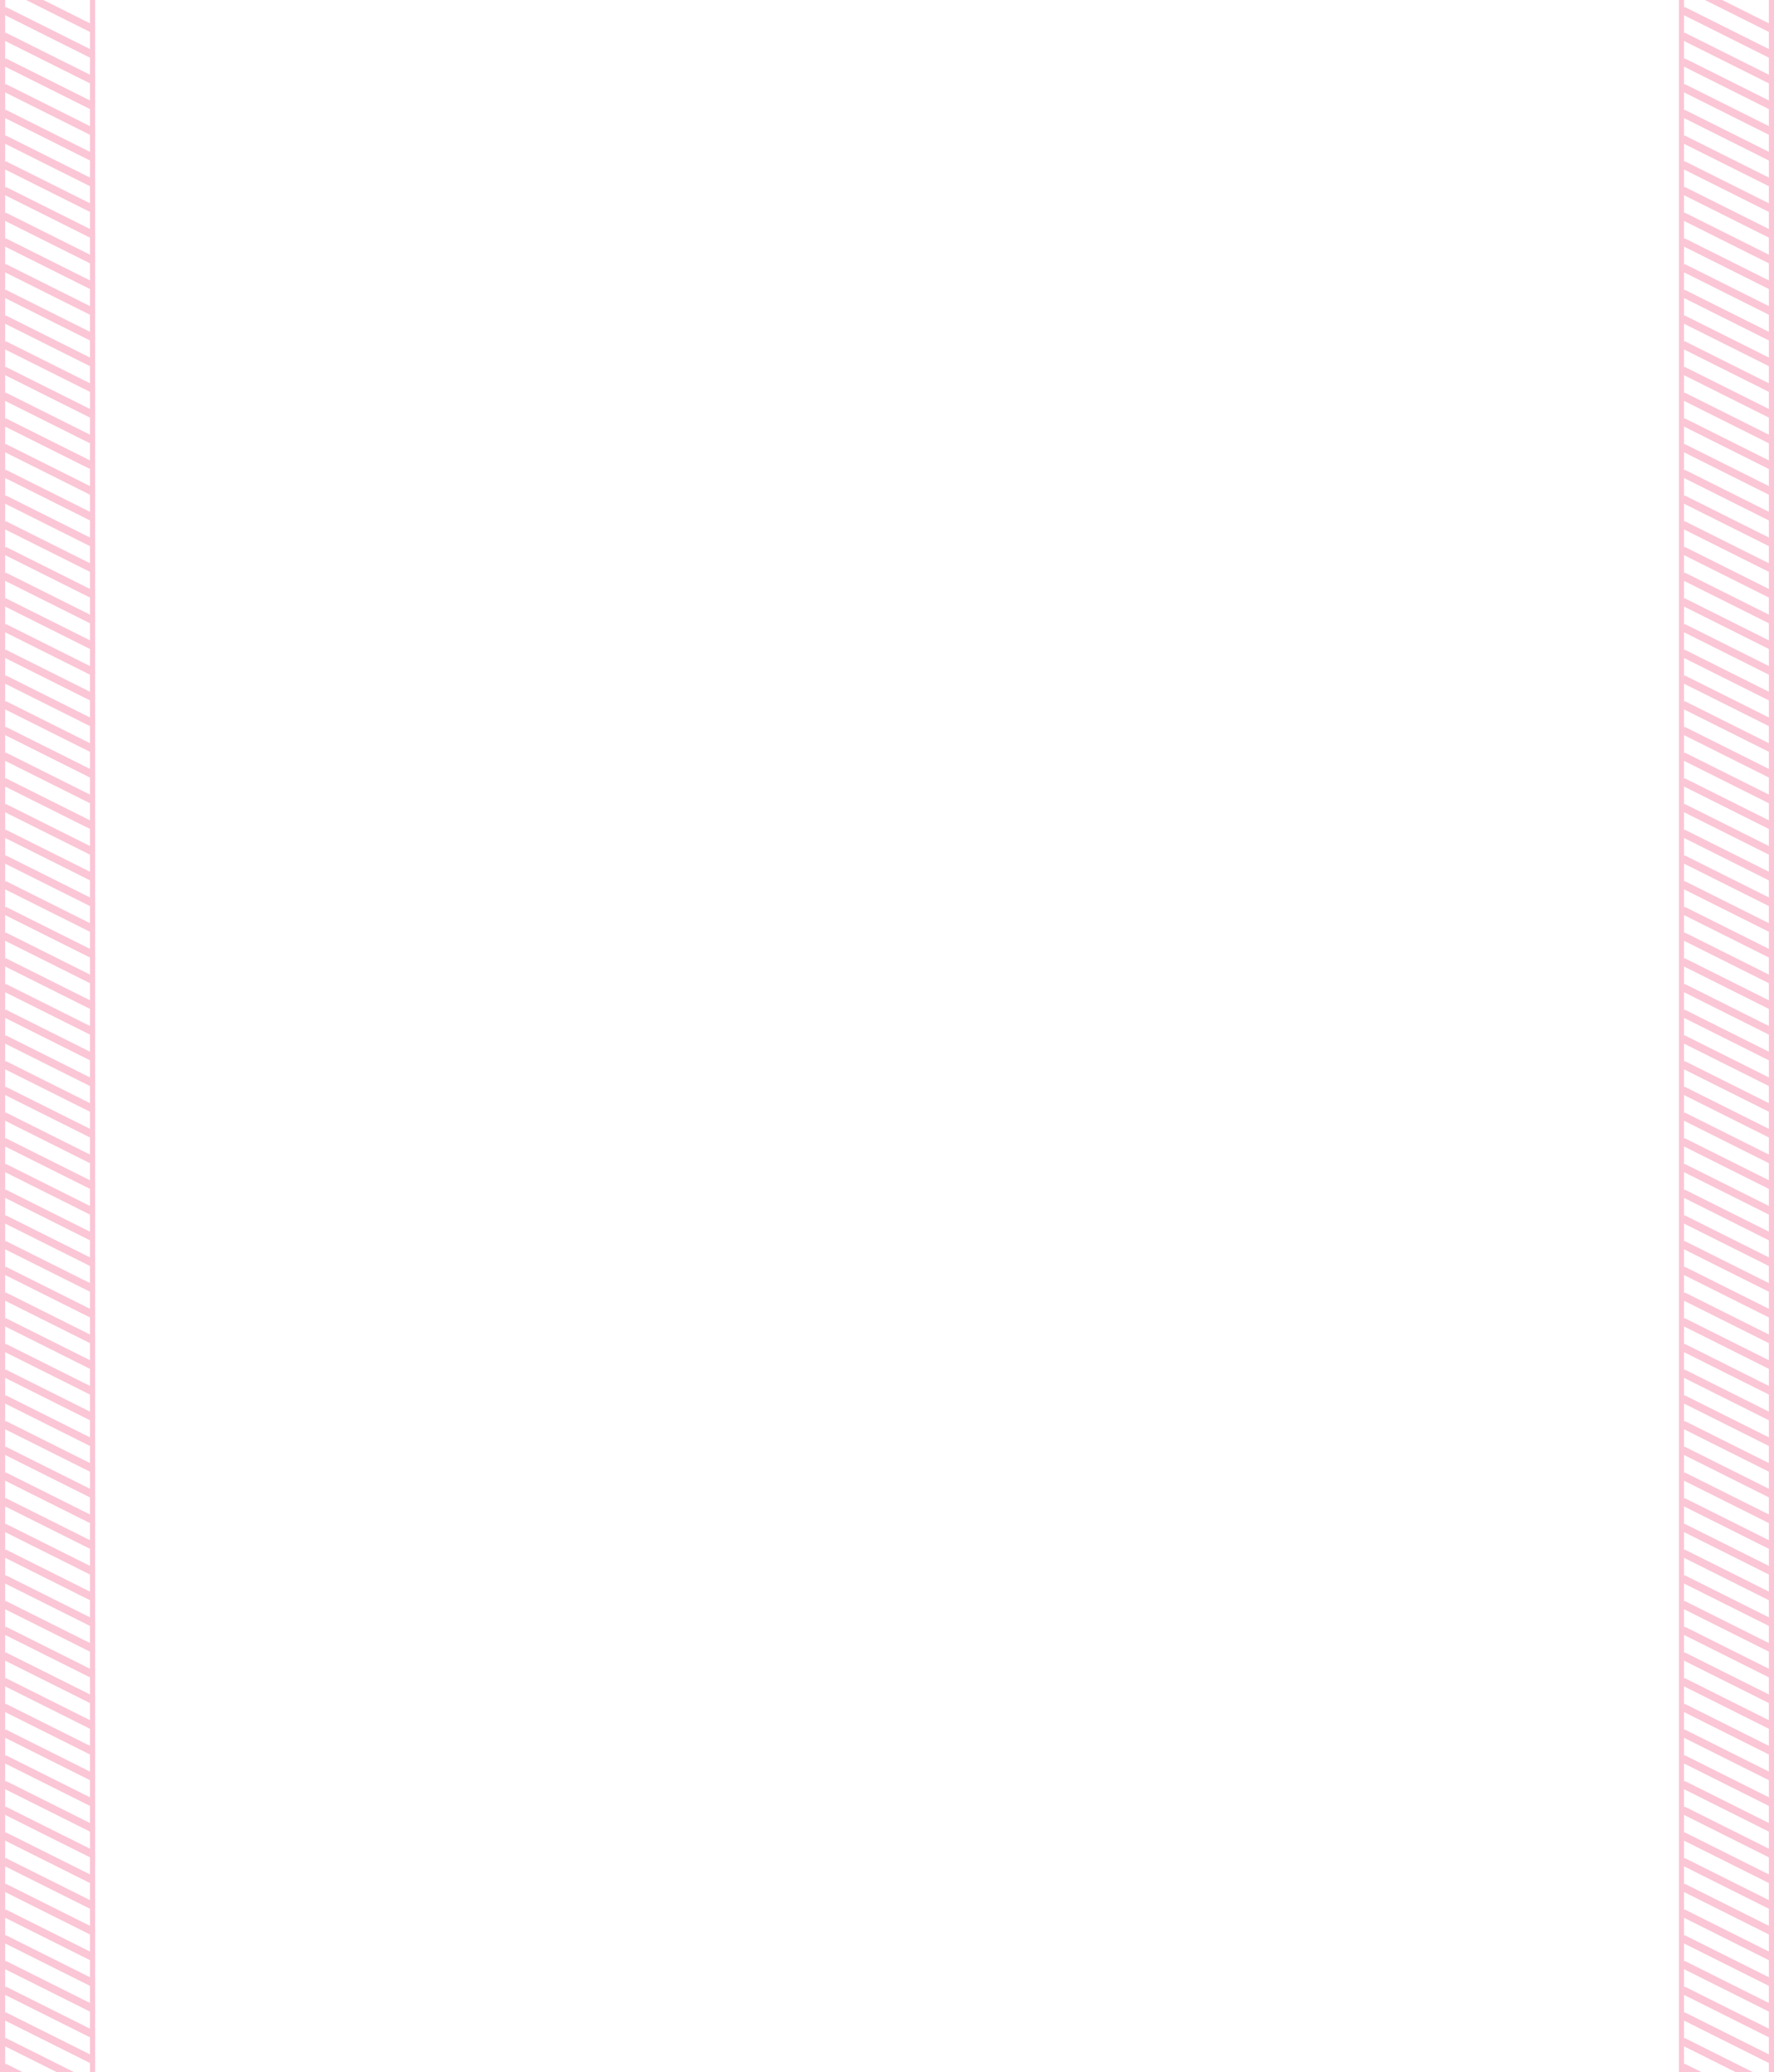 <svg width="690" height="806" viewBox="0 0 690 806" fill="none" xmlns="http://www.w3.org/2000/svg">
<g opacity="0.8">
<g clip-path="url(#clip0_1303_1152)">
<path d="M1.5 -6L45.5 16" stroke="#FAB8CC" stroke-width="3"/>
<path d="M1.5 4L45.5 26" stroke="#FAB8CC" stroke-width="3"/>
<path d="M1.5 14L45.5 36" stroke="#FAB8CC" stroke-width="3"/>
<path d="M1.5 24L45.5 46" stroke="#FAB8CC" stroke-width="3"/>
<path d="M1.5 34L45.5 56" stroke="#FAB8CC" stroke-width="3"/>
<path d="M1.5 44L45.5 66" stroke="#FAB8CC" stroke-width="3"/>
<path d="M1.5 54L45.5 76" stroke="#FAB8CC" stroke-width="3"/>
<path d="M1.5 64L45.5 86" stroke="#FAB8CC" stroke-width="3"/>
<path d="M1.5 74L45.5 96" stroke="#FAB8CC" stroke-width="3"/>
<path d="M1.5 84L45.5 106" stroke="#FAB8CC" stroke-width="3"/>
<path d="M1.5 94L45.5 116" stroke="#FAB8CC" stroke-width="3"/>
<path d="M1.5 104L45.5 126" stroke="#FAB8CC" stroke-width="3"/>
<path d="M1.5 114L45.5 136" stroke="#FAB8CC" stroke-width="3"/>
<path d="M1.5 124L45.5 146" stroke="#FAB8CC" stroke-width="3"/>
<path d="M1.5 134L45.5 156" stroke="#FAB8CC" stroke-width="3"/>
<path d="M1.5 144L45.5 166" stroke="#FAB8CC" stroke-width="3"/>
<path d="M1.5 154L45.5 176" stroke="#FAB8CC" stroke-width="3"/>
<path d="M1.5 164L45.5 186" stroke="#FAB8CC" stroke-width="3"/>
<path d="M1.5 174L45.5 196" stroke="#FAB8CC" stroke-width="3"/>
<path d="M1.5 184L45.5 206" stroke="#FAB8CC" stroke-width="3"/>
<path d="M1.5 194L45.5 216" stroke="#FAB8CC" stroke-width="3"/>
<path d="M1.5 204L45.5 226" stroke="#FAB8CC" stroke-width="3"/>
<path d="M1.5 214L45.5 236" stroke="#FAB8CC" stroke-width="3"/>
<path d="M1.5 224L45.5 246" stroke="#FAB8CC" stroke-width="3"/>
<path d="M1.5 234L45.5 256" stroke="#FAB8CC" stroke-width="3"/>
<path d="M1.5 244L45.5 266" stroke="#FAB8CC" stroke-width="3"/>
<path d="M1.5 254L45.5 276" stroke="#FAB8CC" stroke-width="3"/>
<path d="M1.5 264L45.5 286" stroke="#FAB8CC" stroke-width="3"/>
<path d="M1.5 274L45.5 296" stroke="#FAB8CC" stroke-width="3"/>
<path d="M1.5 284L45.5 306" stroke="#FAB8CC" stroke-width="3"/>
<path d="M1.5 294L45.5 316" stroke="#FAB8CC" stroke-width="3"/>
<path d="M1.5 304L45.5 326" stroke="#FAB8CC" stroke-width="3"/>
<path d="M1.5 314L45.5 336" stroke="#FAB8CC" stroke-width="3"/>
<path d="M1.5 324L45.5 346" stroke="#FAB8CC" stroke-width="3"/>
<path d="M1.5 334L45.5 356" stroke="#FAB8CC" stroke-width="3"/>
<path d="M1.5 344L45.5 366" stroke="#FAB8CC" stroke-width="3"/>
<path d="M1.5 354L45.5 376" stroke="#FAB8CC" stroke-width="3"/>
<path d="M1.5 364L45.5 386" stroke="#FAB8CC" stroke-width="3"/>
<path d="M1.5 374L45.5 396" stroke="#FAB8CC" stroke-width="3"/>
<path d="M1.5 384L45.5 406" stroke="#FAB8CC" stroke-width="3"/>
<path d="M1.5 394L45.5 416" stroke="#FAB8CC" stroke-width="3"/>
<path d="M1.5 404L45.5 426" stroke="#FAB8CC" stroke-width="3"/>
<path d="M1.5 414L45.5 436" stroke="#FAB8CC" stroke-width="3"/>
<path d="M1.5 424L45.5 446" stroke="#FAB8CC" stroke-width="3"/>
<path d="M1.5 434L45.5 456" stroke="#FAB8CC" stroke-width="3"/>
<path d="M1.5 444L45.5 466" stroke="#FAB8CC" stroke-width="3"/>
<path d="M1.5 454L45.5 476" stroke="#FAB8CC" stroke-width="3"/>
<path d="M1.5 464L45.5 486" stroke="#FAB8CC" stroke-width="3"/>
<path d="M1.5 474L45.5 496" stroke="#FAB8CC" stroke-width="3"/>
<path d="M1.5 484L45.5 506" stroke="#FAB8CC" stroke-width="3"/>
<path d="M1.5 494L45.5 516" stroke="#FAB8CC" stroke-width="3"/>
<path d="M1.5 504L45.5 526" stroke="#FAB8CC" stroke-width="3"/>
<path d="M1.5 514L45.5 536" stroke="#FAB8CC" stroke-width="3"/>
<path d="M1.5 524L45.5 546" stroke="#FAB8CC" stroke-width="3"/>
<path d="M1.5 534L45.5 556" stroke="#FAB8CC" stroke-width="3"/>
<path d="M1.5 544L45.5 566" stroke="#FAB8CC" stroke-width="3"/>
<path d="M1.5 554L45.5 576" stroke="#FAB8CC" stroke-width="3"/>
<path d="M1.5 564L45.5 586" stroke="#FAB8CC" stroke-width="3"/>
<path d="M1.5 574L45.5 596" stroke="#FAB8CC" stroke-width="3"/>
<path d="M1.5 584L45.5 606" stroke="#FAB8CC" stroke-width="3"/>
<path d="M1.5 594L45.5 616" stroke="#FAB8CC" stroke-width="3"/>
<path d="M1.5 604L45.5 626" stroke="#FAB8CC" stroke-width="3"/>
<path d="M1.5 614L45.5 636" stroke="#FAB8CC" stroke-width="3"/>
<path d="M1.5 624L45.5 646" stroke="#FAB8CC" stroke-width="3"/>
<path d="M1.5 634L45.5 656" stroke="#FAB8CC" stroke-width="3"/>
<path d="M1.5 644L45.5 666" stroke="#FAB8CC" stroke-width="3"/>
<path d="M1.5 654L45.5 676" stroke="#FAB8CC" stroke-width="3"/>
<path d="M1.5 664L45.5 686" stroke="#FAB8CC" stroke-width="3"/>
<path d="M1.5 674L45.5 696" stroke="#FAB8CC" stroke-width="3"/>
<path d="M1.5 684L45.5 706" stroke="#FAB8CC" stroke-width="3"/>
<path d="M1.5 694L45.5 716" stroke="#FAB8CC" stroke-width="3"/>
<path d="M1.5 704L45.5 726" stroke="#FAB8CC" stroke-width="3"/>
<path d="M1.5 714L45.5 736" stroke="#FAB8CC" stroke-width="3"/>
<path d="M1.5 724L45.5 746" stroke="#FAB8CC" stroke-width="3"/>
<path d="M1.5 734L45.5 756" stroke="#FAB8CC" stroke-width="3"/>
<path d="M1.5 744L45.5 766" stroke="#FAB8CC" stroke-width="3"/>
<path d="M1.5 754L45.5 776" stroke="#FAB8CC" stroke-width="3"/>
<path d="M1.5 764L45.5 786" stroke="#FAB8CC" stroke-width="3"/>
<path d="M1.5 774L45.5 796" stroke="#FAB8CC" stroke-width="3"/>
<path d="M1.5 784L45.5 806" stroke="#FAB8CC" stroke-width="3"/>
<path d="M1.5 794L45.5 816" stroke="#FAB8CC" stroke-width="3"/>
<path d="M1.5 804L45.5 826" stroke="#FAB8CC" stroke-width="3"/>
</g>
<rect x="1" y="-2" width="35" height="814" stroke="#FAB8CC" stroke-width="2"/>
</g>
<g opacity="0.8">
<g clip-path="url(#clip1_1303_1152)">
<path d="M654.5 -6L698.5 16" stroke="#FAB8CC" stroke-width="3"/>
<path d="M654.5 4L698.5 26" stroke="#FAB8CC" stroke-width="3"/>
<path d="M654.5 14L698.5 36" stroke="#FAB8CC" stroke-width="3"/>
<path d="M654.5 24L698.5 46" stroke="#FAB8CC" stroke-width="3"/>
<path d="M654.5 34L698.5 56" stroke="#FAB8CC" stroke-width="3"/>
<path d="M654.5 44L698.5 66" stroke="#FAB8CC" stroke-width="3"/>
<path d="M654.5 54L698.5 76" stroke="#FAB8CC" stroke-width="3"/>
<path d="M654.5 64L698.5 86" stroke="#FAB8CC" stroke-width="3"/>
<path d="M654.5 74L698.5 96" stroke="#FAB8CC" stroke-width="3"/>
<path d="M654.5 84L698.5 106" stroke="#FAB8CC" stroke-width="3"/>
<path d="M654.5 94L698.5 116" stroke="#FAB8CC" stroke-width="3"/>
<path d="M654.5 104L698.5 126" stroke="#FAB8CC" stroke-width="3"/>
<path d="M654.5 114L698.5 136" stroke="#FAB8CC" stroke-width="3"/>
<path d="M654.5 124L698.5 146" stroke="#FAB8CC" stroke-width="3"/>
<path d="M654.5 134L698.5 156" stroke="#FAB8CC" stroke-width="3"/>
<path d="M654.5 144L698.5 166" stroke="#FAB8CC" stroke-width="3"/>
<path d="M654.5 154L698.5 176" stroke="#FAB8CC" stroke-width="3"/>
<path d="M654.5 164L698.5 186" stroke="#FAB8CC" stroke-width="3"/>
<path d="M654.5 174L698.5 196" stroke="#FAB8CC" stroke-width="3"/>
<path d="M654.5 184L698.5 206" stroke="#FAB8CC" stroke-width="3"/>
<path d="M654.5 194L698.5 216" stroke="#FAB8CC" stroke-width="3"/>
<path d="M654.5 204L698.5 226" stroke="#FAB8CC" stroke-width="3"/>
<path d="M654.5 214L698.5 236" stroke="#FAB8CC" stroke-width="3"/>
<path d="M654.5 224L698.5 246" stroke="#FAB8CC" stroke-width="3"/>
<path d="M654.5 234L698.5 256" stroke="#FAB8CC" stroke-width="3"/>
<path d="M654.5 244L698.5 266" stroke="#FAB8CC" stroke-width="3"/>
<path d="M654.5 254L698.5 276" stroke="#FAB8CC" stroke-width="3"/>
<path d="M654.5 264L698.5 286" stroke="#FAB8CC" stroke-width="3"/>
<path d="M654.5 274L698.5 296" stroke="#FAB8CC" stroke-width="3"/>
<path d="M654.5 284L698.5 306" stroke="#FAB8CC" stroke-width="3"/>
<path d="M654.5 294L698.5 316" stroke="#FAB8CC" stroke-width="3"/>
<path d="M654.5 304L698.5 326" stroke="#FAB8CC" stroke-width="3"/>
<path d="M654.5 314L698.5 336" stroke="#FAB8CC" stroke-width="3"/>
<path d="M654.5 324L698.5 346" stroke="#FAB8CC" stroke-width="3"/>
<path d="M654.5 334L698.5 356" stroke="#FAB8CC" stroke-width="3"/>
<path d="M654.5 344L698.5 366" stroke="#FAB8CC" stroke-width="3"/>
<path d="M654.5 354L698.5 376" stroke="#FAB8CC" stroke-width="3"/>
<path d="M654.5 364L698.5 386" stroke="#FAB8CC" stroke-width="3"/>
<path d="M654.5 374L698.5 396" stroke="#FAB8CC" stroke-width="3"/>
<path d="M654.5 384L698.5 406" stroke="#FAB8CC" stroke-width="3"/>
<path d="M654.5 394L698.5 416" stroke="#FAB8CC" stroke-width="3"/>
<path d="M654.5 404L698.5 426" stroke="#FAB8CC" stroke-width="3"/>
<path d="M654.5 414L698.5 436" stroke="#FAB8CC" stroke-width="3"/>
<path d="M654.5 424L698.5 446" stroke="#FAB8CC" stroke-width="3"/>
<path d="M654.5 434L698.5 456" stroke="#FAB8CC" stroke-width="3"/>
<path d="M654.5 444L698.5 466" stroke="#FAB8CC" stroke-width="3"/>
<path d="M654.5 454L698.5 476" stroke="#FAB8CC" stroke-width="3"/>
<path d="M654.5 464L698.5 486" stroke="#FAB8CC" stroke-width="3"/>
<path d="M654.5 474L698.5 496" stroke="#FAB8CC" stroke-width="3"/>
<path d="M654.5 484L698.5 506" stroke="#FAB8CC" stroke-width="3"/>
<path d="M654.5 494L698.5 516" stroke="#FAB8CC" stroke-width="3"/>
<path d="M654.5 504L698.5 526" stroke="#FAB8CC" stroke-width="3"/>
<path d="M654.5 514L698.5 536" stroke="#FAB8CC" stroke-width="3"/>
<path d="M654.5 524L698.5 546" stroke="#FAB8CC" stroke-width="3"/>
<path d="M654.5 534L698.5 556" stroke="#FAB8CC" stroke-width="3"/>
<path d="M654.5 544L698.5 566" stroke="#FAB8CC" stroke-width="3"/>
<path d="M654.5 554L698.5 576" stroke="#FAB8CC" stroke-width="3"/>
<path d="M654.5 564L698.5 586" stroke="#FAB8CC" stroke-width="3"/>
<path d="M654.5 574L698.5 596" stroke="#FAB8CC" stroke-width="3"/>
<path d="M654.5 584L698.5 606" stroke="#FAB8CC" stroke-width="3"/>
<path d="M654.5 594L698.5 616" stroke="#FAB8CC" stroke-width="3"/>
<path d="M654.5 604L698.5 626" stroke="#FAB8CC" stroke-width="3"/>
<path d="M654.5 614L698.5 636" stroke="#FAB8CC" stroke-width="3"/>
<path d="M654.5 624L698.5 646" stroke="#FAB8CC" stroke-width="3"/>
<path d="M654.5 634L698.5 656" stroke="#FAB8CC" stroke-width="3"/>
<path d="M654.5 644L698.5 666" stroke="#FAB8CC" stroke-width="3"/>
<path d="M654.5 654L698.5 676" stroke="#FAB8CC" stroke-width="3"/>
<path d="M654.5 664L698.5 686" stroke="#FAB8CC" stroke-width="3"/>
<path d="M654.5 674L698.5 696" stroke="#FAB8CC" stroke-width="3"/>
<path d="M654.5 684L698.5 706" stroke="#FAB8CC" stroke-width="3"/>
<path d="M654.5 694L698.5 716" stroke="#FAB8CC" stroke-width="3"/>
<path d="M654.5 704L698.5 726" stroke="#FAB8CC" stroke-width="3"/>
<path d="M654.5 714L698.5 736" stroke="#FAB8CC" stroke-width="3"/>
<path d="M654.5 724L698.5 746" stroke="#FAB8CC" stroke-width="3"/>
<path d="M654.5 734L698.5 756" stroke="#FAB8CC" stroke-width="3"/>
<path d="M654.5 744L698.5 766" stroke="#FAB8CC" stroke-width="3"/>
<path d="M654.5 754L698.5 776" stroke="#FAB8CC" stroke-width="3"/>
<path d="M654.5 764L698.5 786" stroke="#FAB8CC" stroke-width="3"/>
<path d="M654.5 774L698.5 796" stroke="#FAB8CC" stroke-width="3"/>
<path d="M654.5 784L698.5 806" stroke="#FAB8CC" stroke-width="3"/>
<path d="M654.5 794L698.5 816" stroke="#FAB8CC" stroke-width="3"/>
<path d="M654.5 804L698.5 826" stroke="#FAB8CC" stroke-width="3"/>
</g>
<rect x="654" y="-2" width="35" height="811" stroke="#FAB8CC" stroke-width="2"/>
</g>
<defs>
<clipPath id="clip0_1303_1152">
<rect y="-3" width="37" height="816" fill="white"/>
</clipPath>
<clipPath id="clip1_1303_1152">
<rect x="653" y="-3" width="37" height="813" fill="white"/>
</clipPath>
</defs>
</svg>
